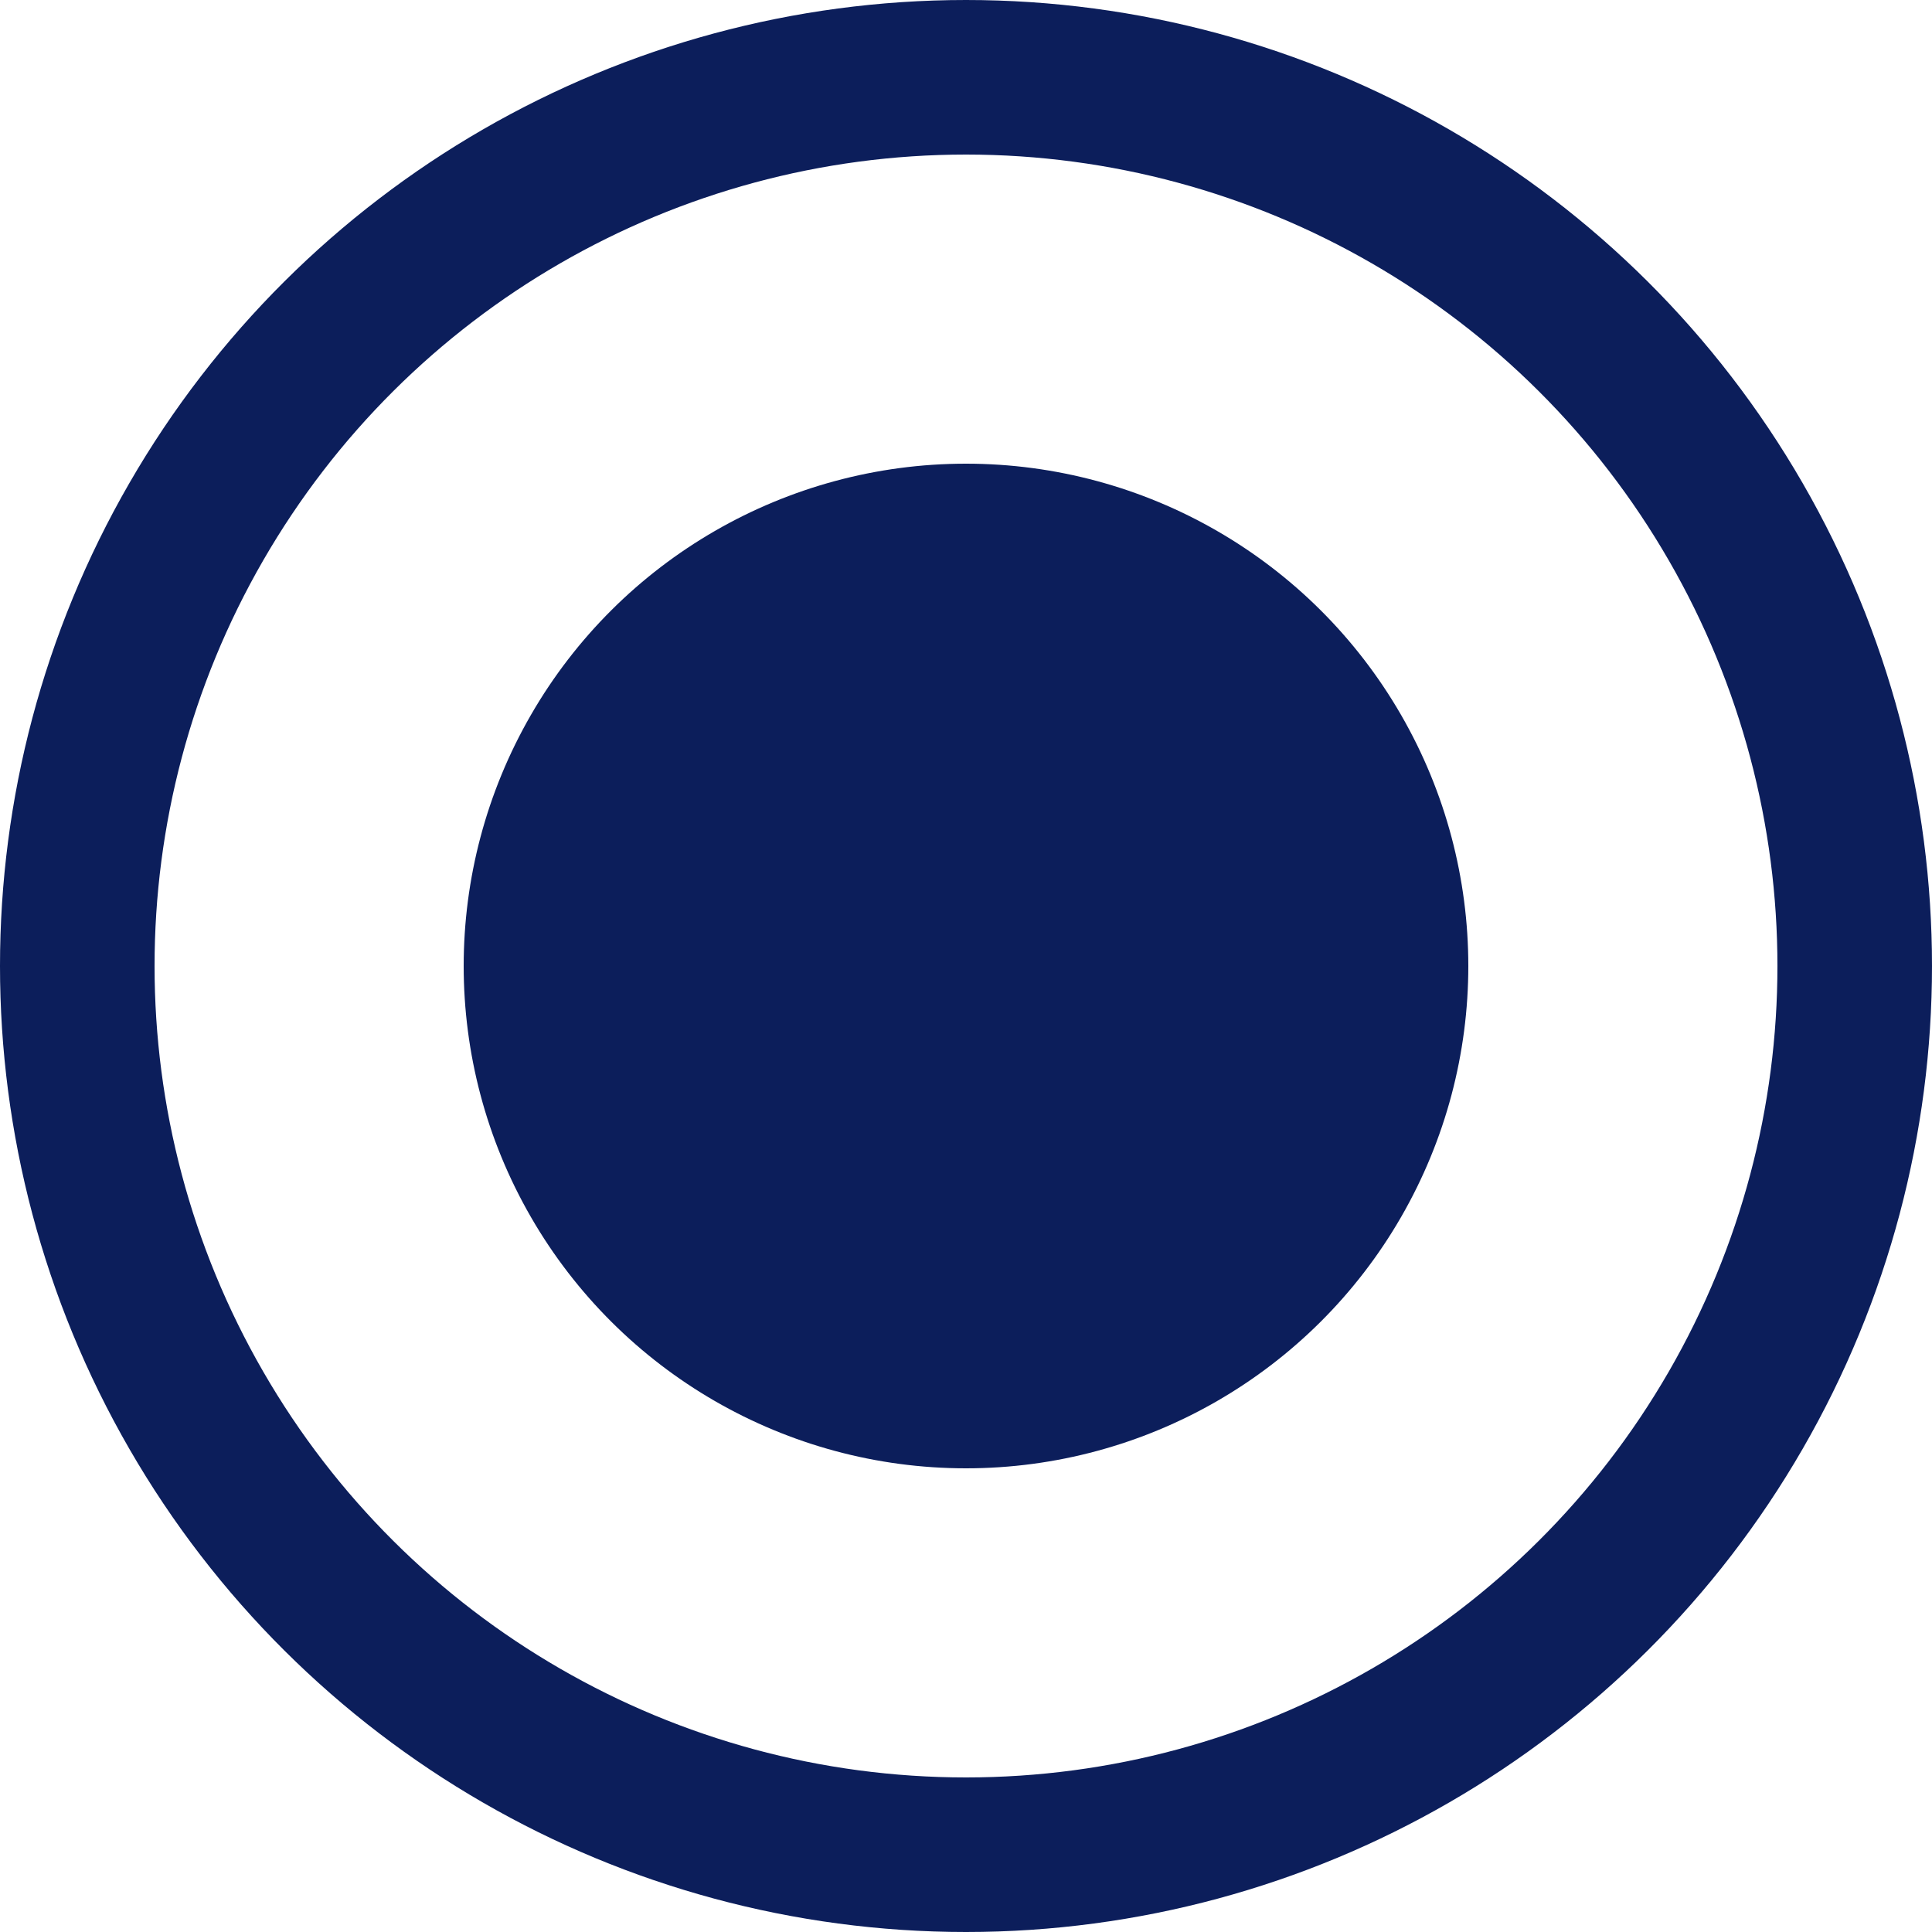 <svg width="25" height="25" viewBox="0 0 25 25" fill="none" xmlns="http://www.w3.org/2000/svg">
<circle cx="12.5" cy="12.5" r="6.5" transform="rotate(90 12.5 12.5)" fill="#0C1E5B"/>
<circle cx="12.5" cy="12.5" r="11.5" transform="rotate(90 12.5 12.5)" stroke="#0C1E5B" stroke-width="2"/>
</svg>
